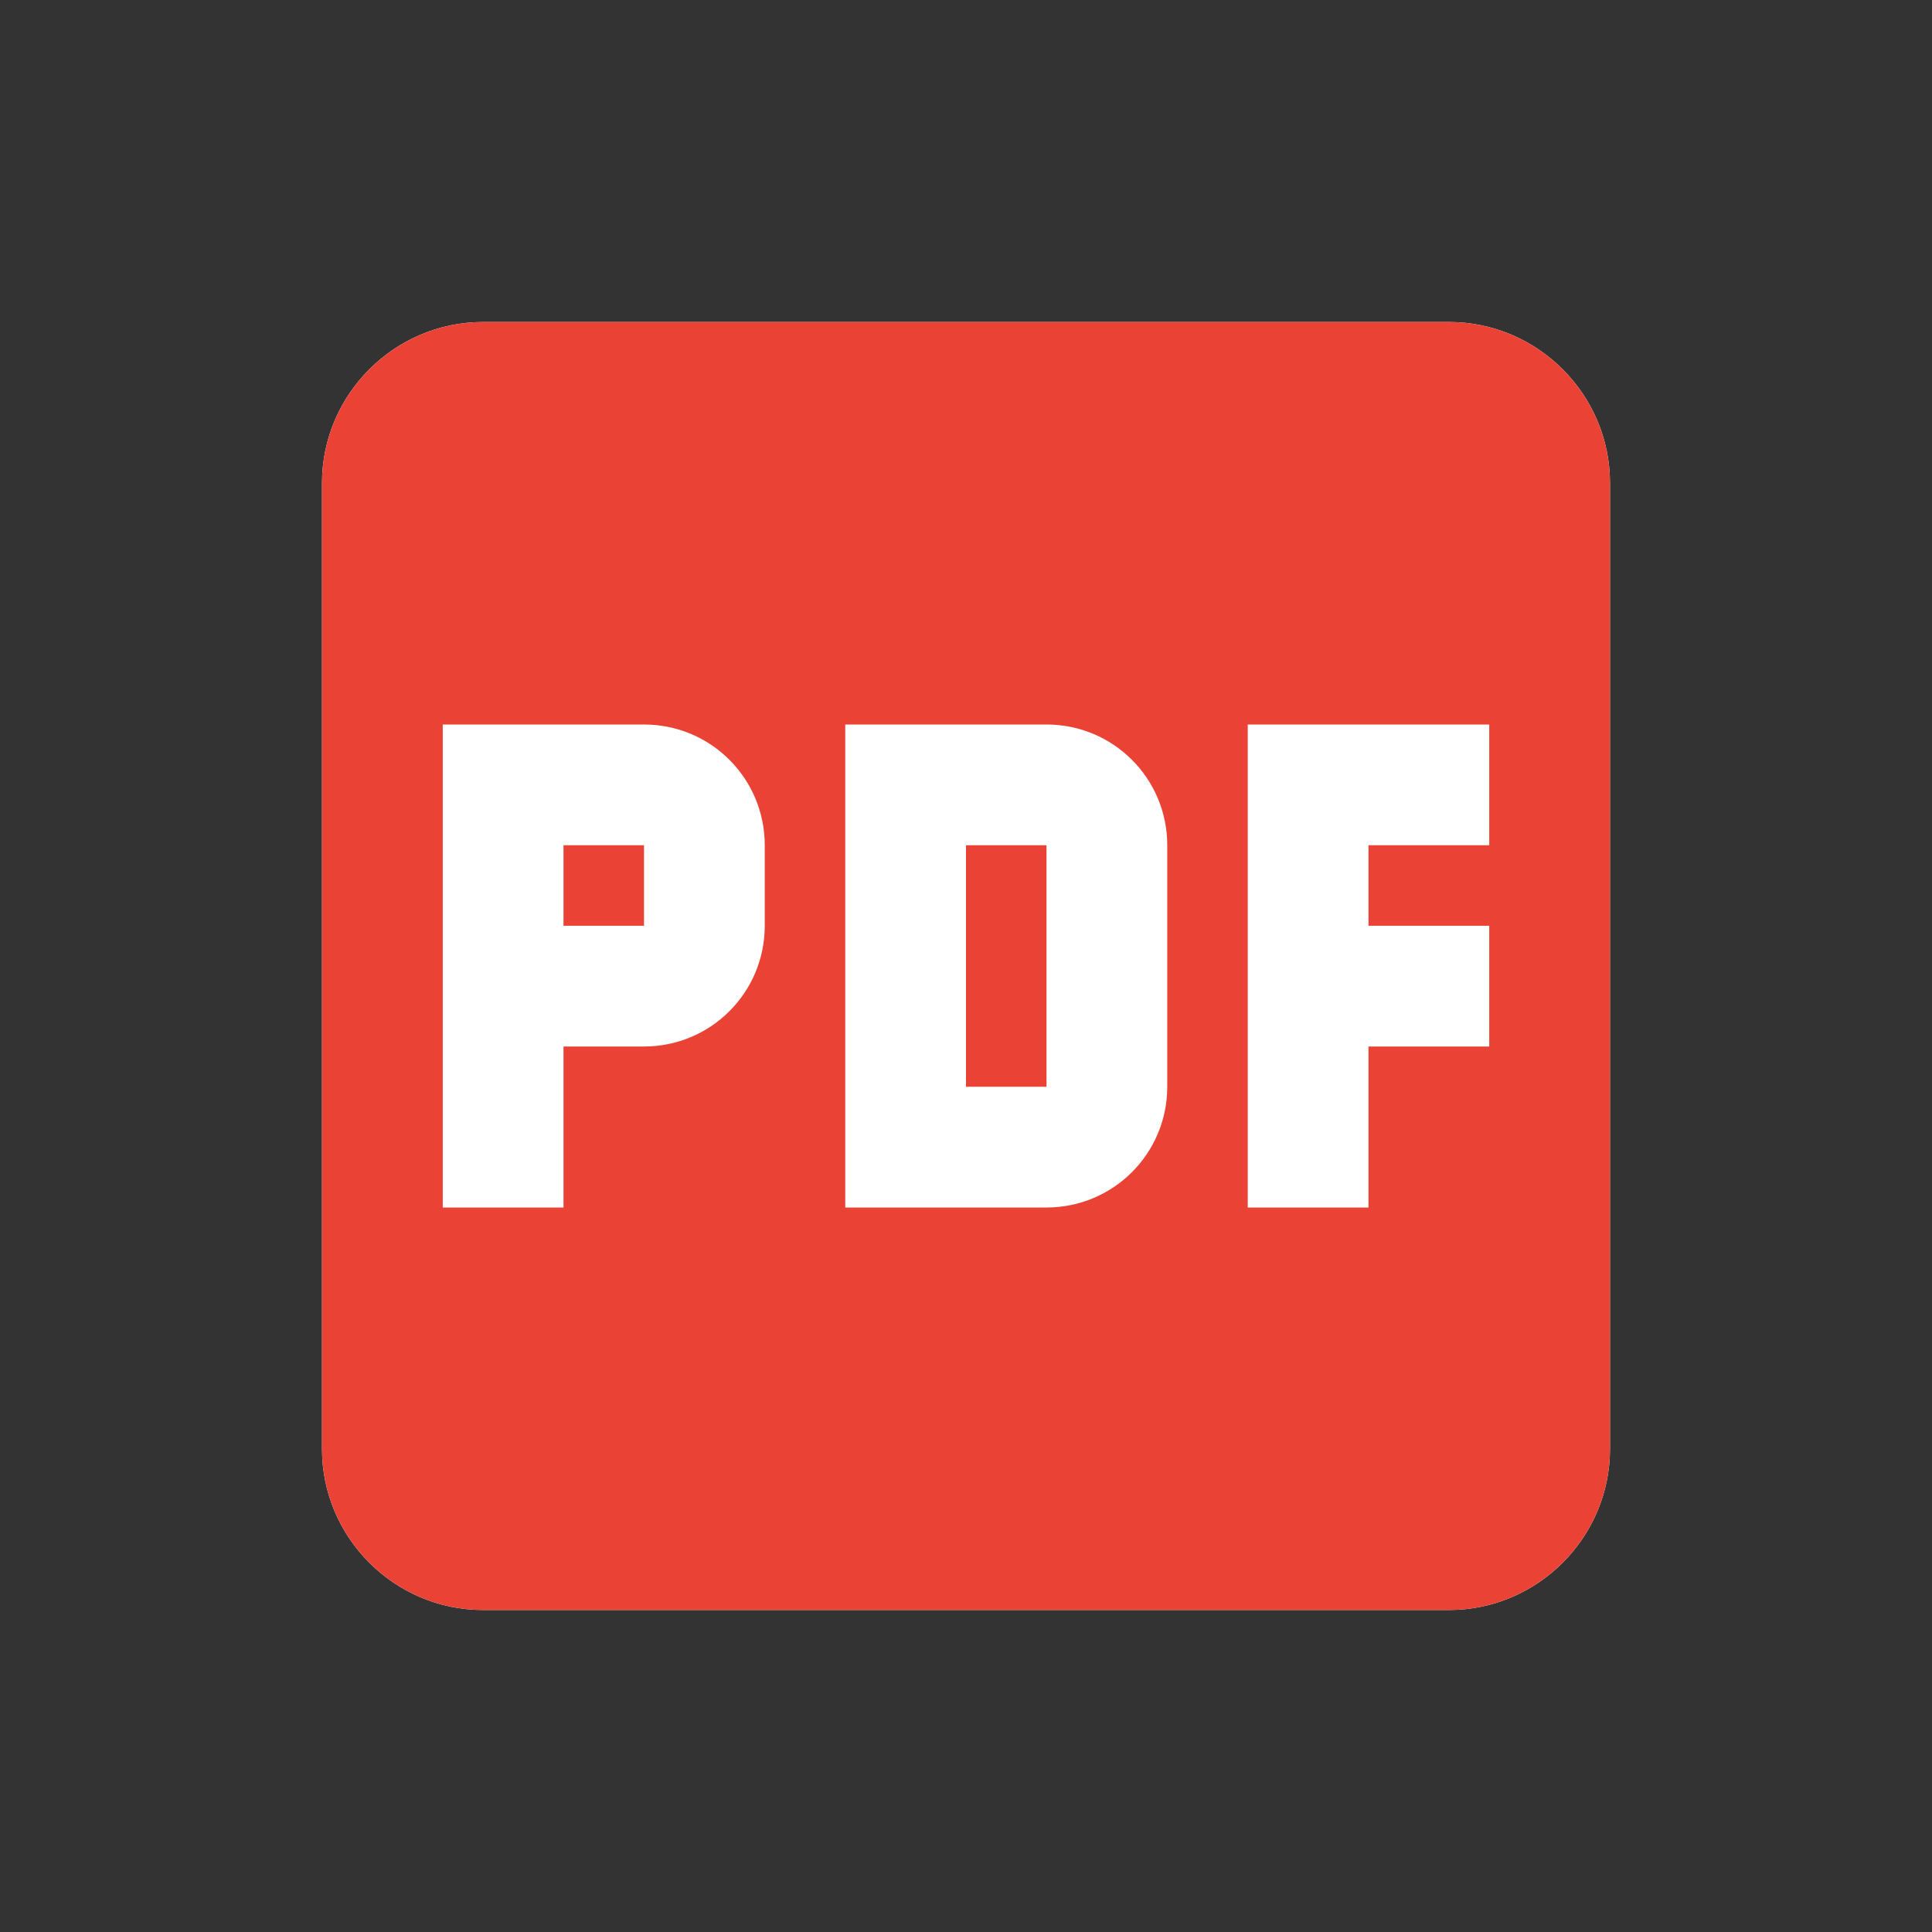 <?xml version="1.0" encoding="UTF-8" standalone="no"?>
<svg
   xmlns:dc="http://purl.org/dc/elements/1.1/"
   xmlns:cc="http://creativecommons.org/ns#"
   xmlns:rdf="http://www.w3.org/1999/02/22-rdf-syntax-ns#"
   xmlns:svg="http://www.w3.org/2000/svg"
   xmlns="http://www.w3.org/2000/svg"
   xmlns:sodipodi="http://sodipodi.sourceforge.net/DTD/sodipodi-0.dtd"
   xmlns:inkscape="http://www.inkscape.org/namespaces/inkscape"
   version="1.1"
   width="24"
   height="24"
   viewBox="0 0 24.00 24.00"
   enable-background="new 0 0 24.00 24.00"
   xml:space="preserve"
   id="svg827"
   sodipodi:docname="pdf-box.svg"
   inkscape:version="0.92.4 (5da689c313, 2019-01-14)"><rect x="0" y="0" width="24.00" height="24.00" fill="#333333" stroke="none"/><defs
   id="defs831" /><sodipodi:namedview
   pagecolor="#ffffff"
   bordercolor="#666666"
   borderopacity="1"
   objecttolerance="10"
   gridtolerance="10"
   guidetolerance="10"
   inkscape:pageopacity="0"
   inkscape:pageshadow="2"
   inkscape:window-width="2736"
   inkscape:window-height="1699"
   id="namedview829"
   showgrid="false"
   inkscape:zoom="58"
   inkscape:cx="11.87069"
   inkscape:cy="12"
   inkscape:window-x="-13"
   inkscape:window-y="-13"
   inkscape:window-maximized="1"
   inkscape:current-layer="svg827" />
	<path
   id="path835"
   d="m 20,6 v 12 c 0,1.1 -0.9,2 -2,2 H 6 C 4.9,20 4,19.1 4,18 V 6 C 4,4.9 4.9,4 6,4 h 12 c 1.1,0 2,0.9 2,2 z"
   inkscape:connector-curvature="0"
   style="fill:#ffffff;fill-opacity:1;stroke-width:1.333;stroke-linejoin:miter"
   sodipodi:nodetypes="sssssssss" /><path
   fill="#ea4335"
   fill-opacity="1"
   stroke-width="1.333"
   stroke-linejoin="miter"
   d="M 12,10.5L 13,10.5L 13,13.5L 12,13.5L 12,10.5 Z M 7,11.5L 8,11.5L 8,10.5L 7,10.5L 7,11.5 Z M 20,6L 20,18C 20,19.1 19.1,20 18,20L 6,20C 4.9,20 4,19.1 4,18L 4,6C 4,4.9 4.9,4 6,4L 18,4C 19.1,4 20,4.9 20,6 Z M 9.5,10.5C 9.5,9.67 8.83,9 8,9L 5.5,9L 5.5,15L 7,15L 7,13L 8,13C 8.83,13 9.5,12.33 9.5,11.5L 9.5,10.5 Z M 14.5,10.5C 14.5,9.67 13.83,9 13,9L 10.5,9L 10.5,15L 13,15C 13.83,15 14.5,14.33 14.5,13.5L 14.5,10.5 Z M 18.5,9L 15.5,9L 15.5,15L 17,15L 17,13L 18.5,13L 18.5,11.5L 17,11.5L 17,10.5L 18.5,10.5L 18.5,9 Z "
   id="path825" />
</svg>